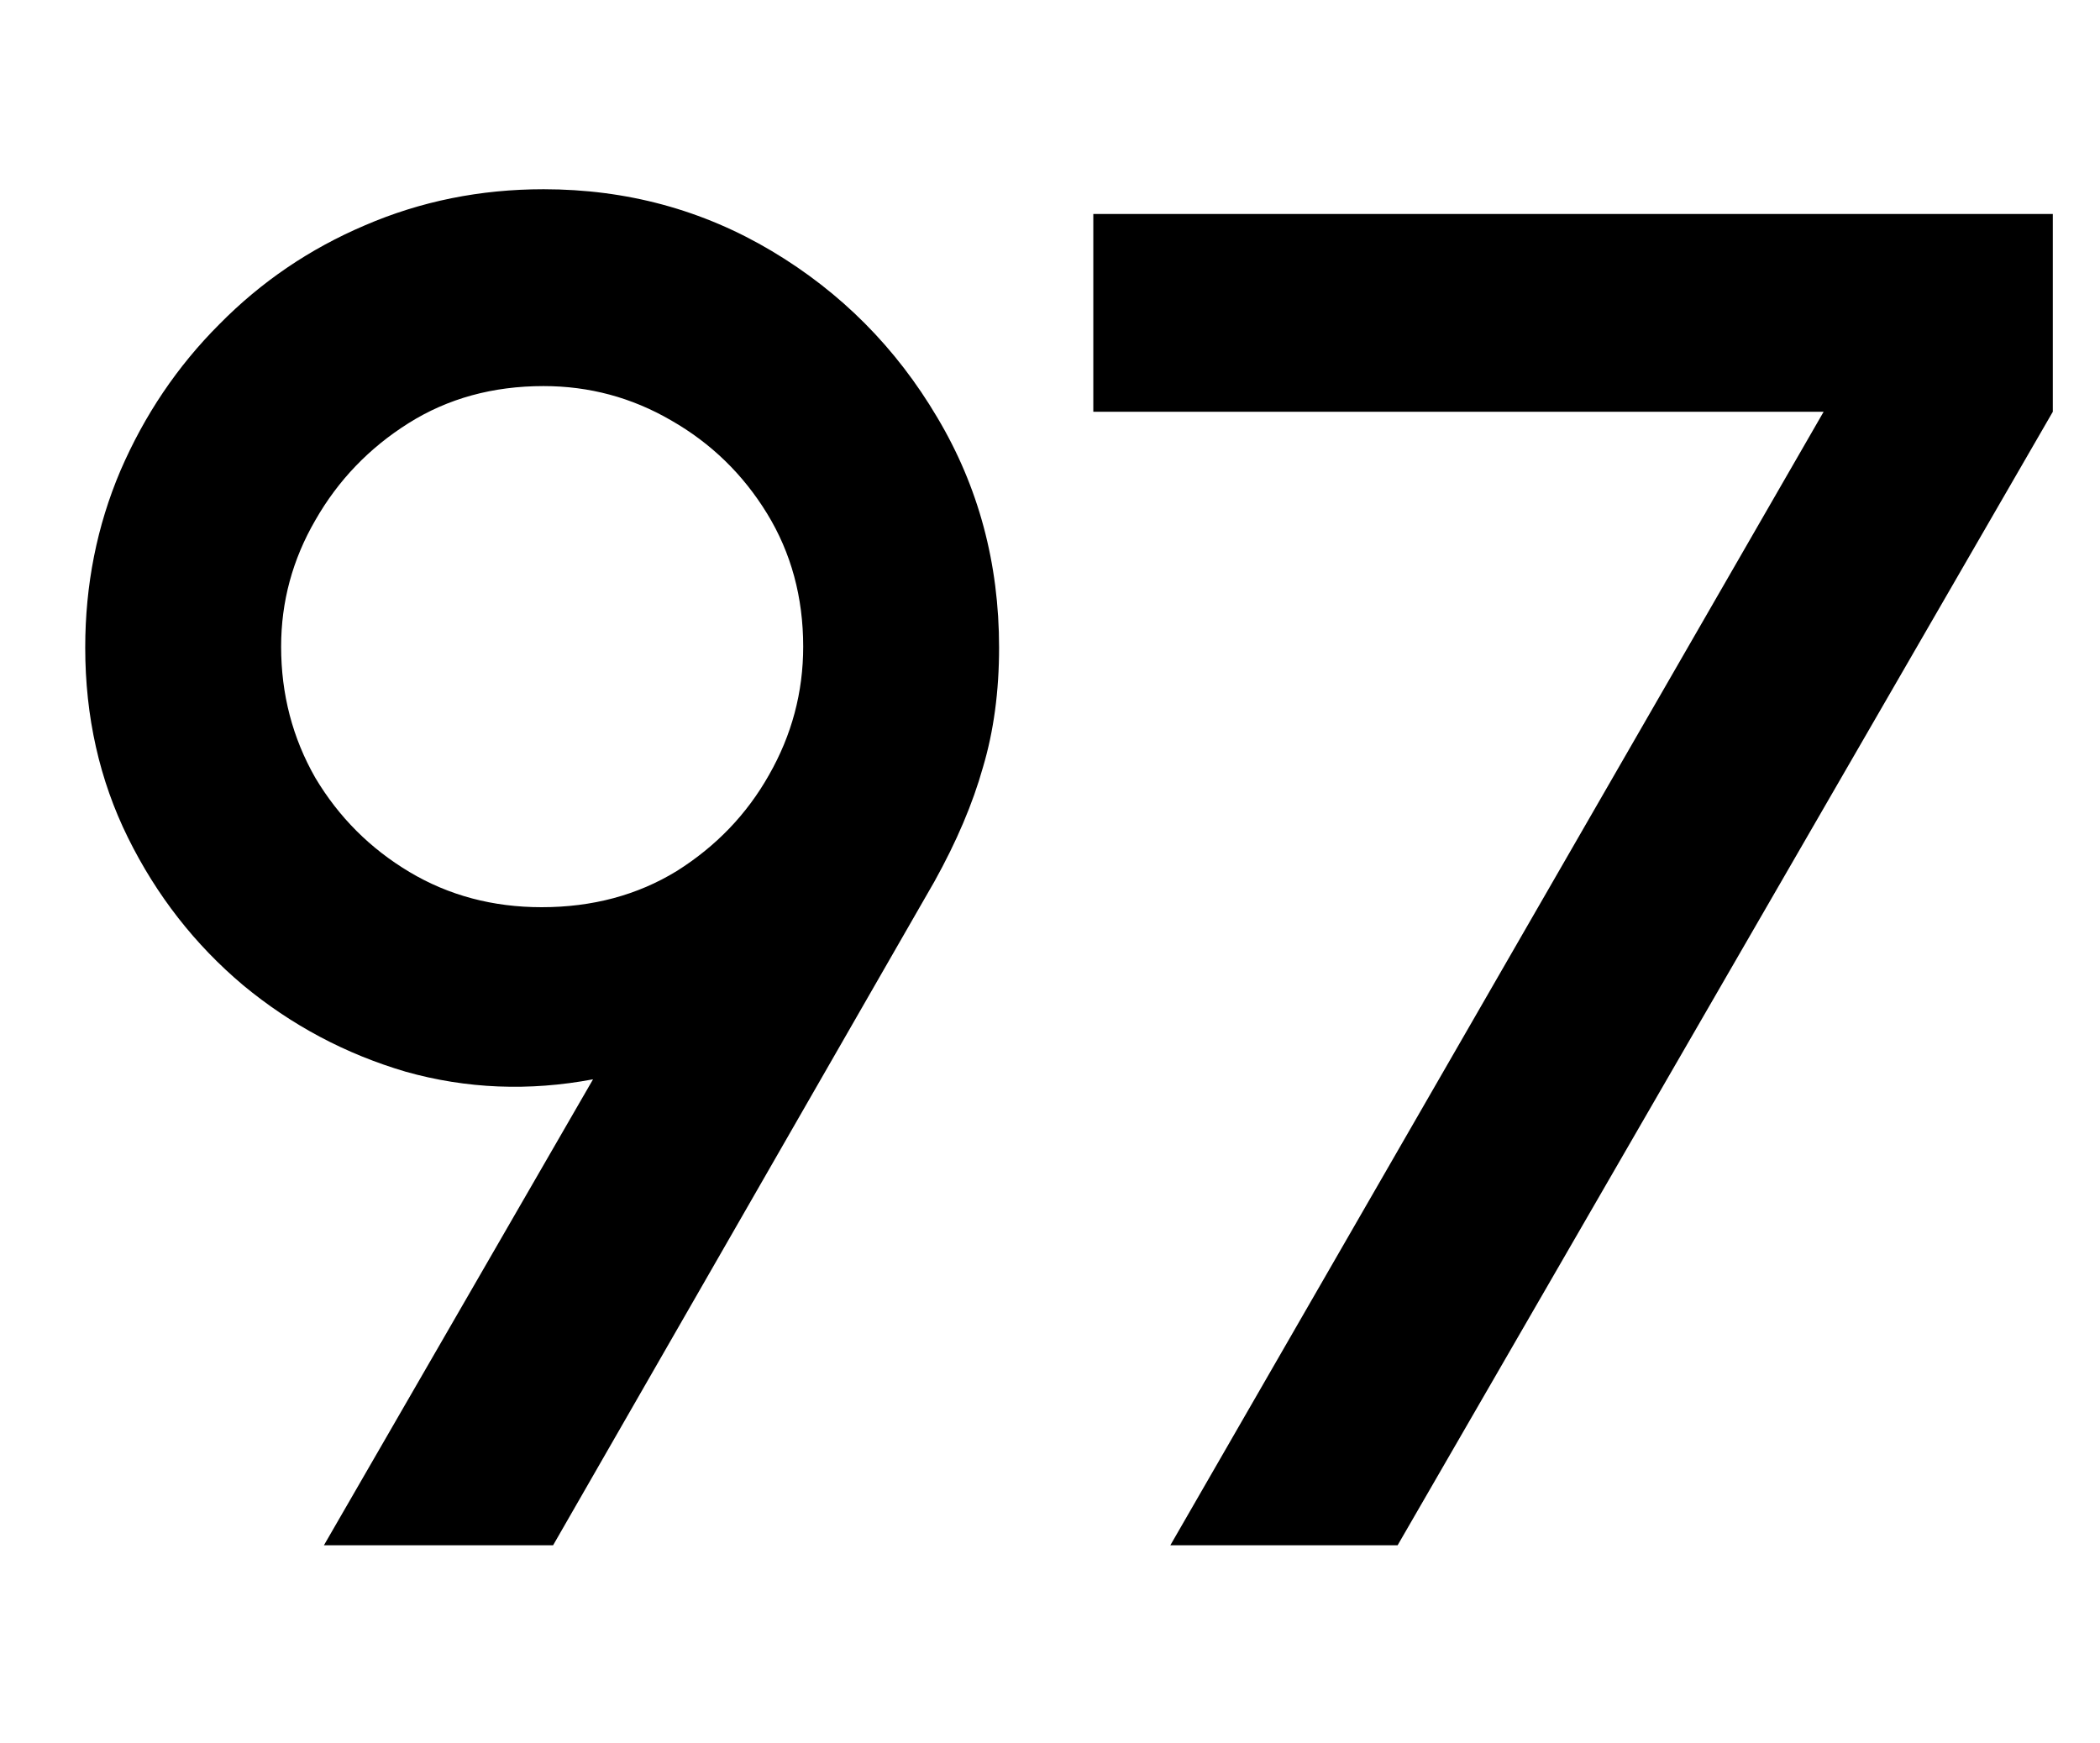 <svg width="106" height="88" viewBox="0 0 106 88" fill="none" xmlns="http://www.w3.org/2000/svg">
<path d="M16.35 78L29.934 54.48C26.702 55.088 23.55 54.96 20.478 54.096C17.438 53.2 14.702 51.744 12.27 49.728C9.838 47.68 7.902 45.2 6.462 42.288C5.022 39.376 4.302 36.176 4.302 32.688C4.302 29.52 4.894 26.544 6.078 23.76C7.294 20.944 8.958 18.48 11.07 16.368C13.182 14.224 15.63 12.56 18.414 11.376C21.23 10.16 24.238 9.552 27.438 9.552C31.63 9.552 35.47 10.592 38.958 12.672C42.446 14.752 45.23 17.552 47.31 21.072C49.39 24.56 50.43 28.432 50.43 32.688C50.43 34.896 50.158 36.912 49.614 38.736C49.102 40.56 48.286 42.48 47.166 44.496L27.918 78H16.35ZM27.342 45.792C29.902 45.792 32.174 45.184 34.158 43.968C36.142 42.72 37.694 41.104 38.814 39.12C39.966 37.104 40.542 34.944 40.542 32.64C40.542 30.144 39.934 27.904 38.718 25.92C37.502 23.936 35.886 22.368 33.87 21.216C31.886 20.064 29.742 19.488 27.438 19.488C24.878 19.488 22.606 20.112 20.622 21.36C18.638 22.608 17.07 24.24 15.918 26.256C14.766 28.24 14.19 30.368 14.19 32.64C14.19 35.04 14.766 37.248 15.918 39.264C17.102 41.248 18.686 42.832 20.67 44.016C22.654 45.2 24.878 45.792 27.342 45.792ZM59.074 78L92.05 20.784H55.186V10.8H103.618V20.784L70.546 78H59.074Z" fill="black"/>
</svg>
